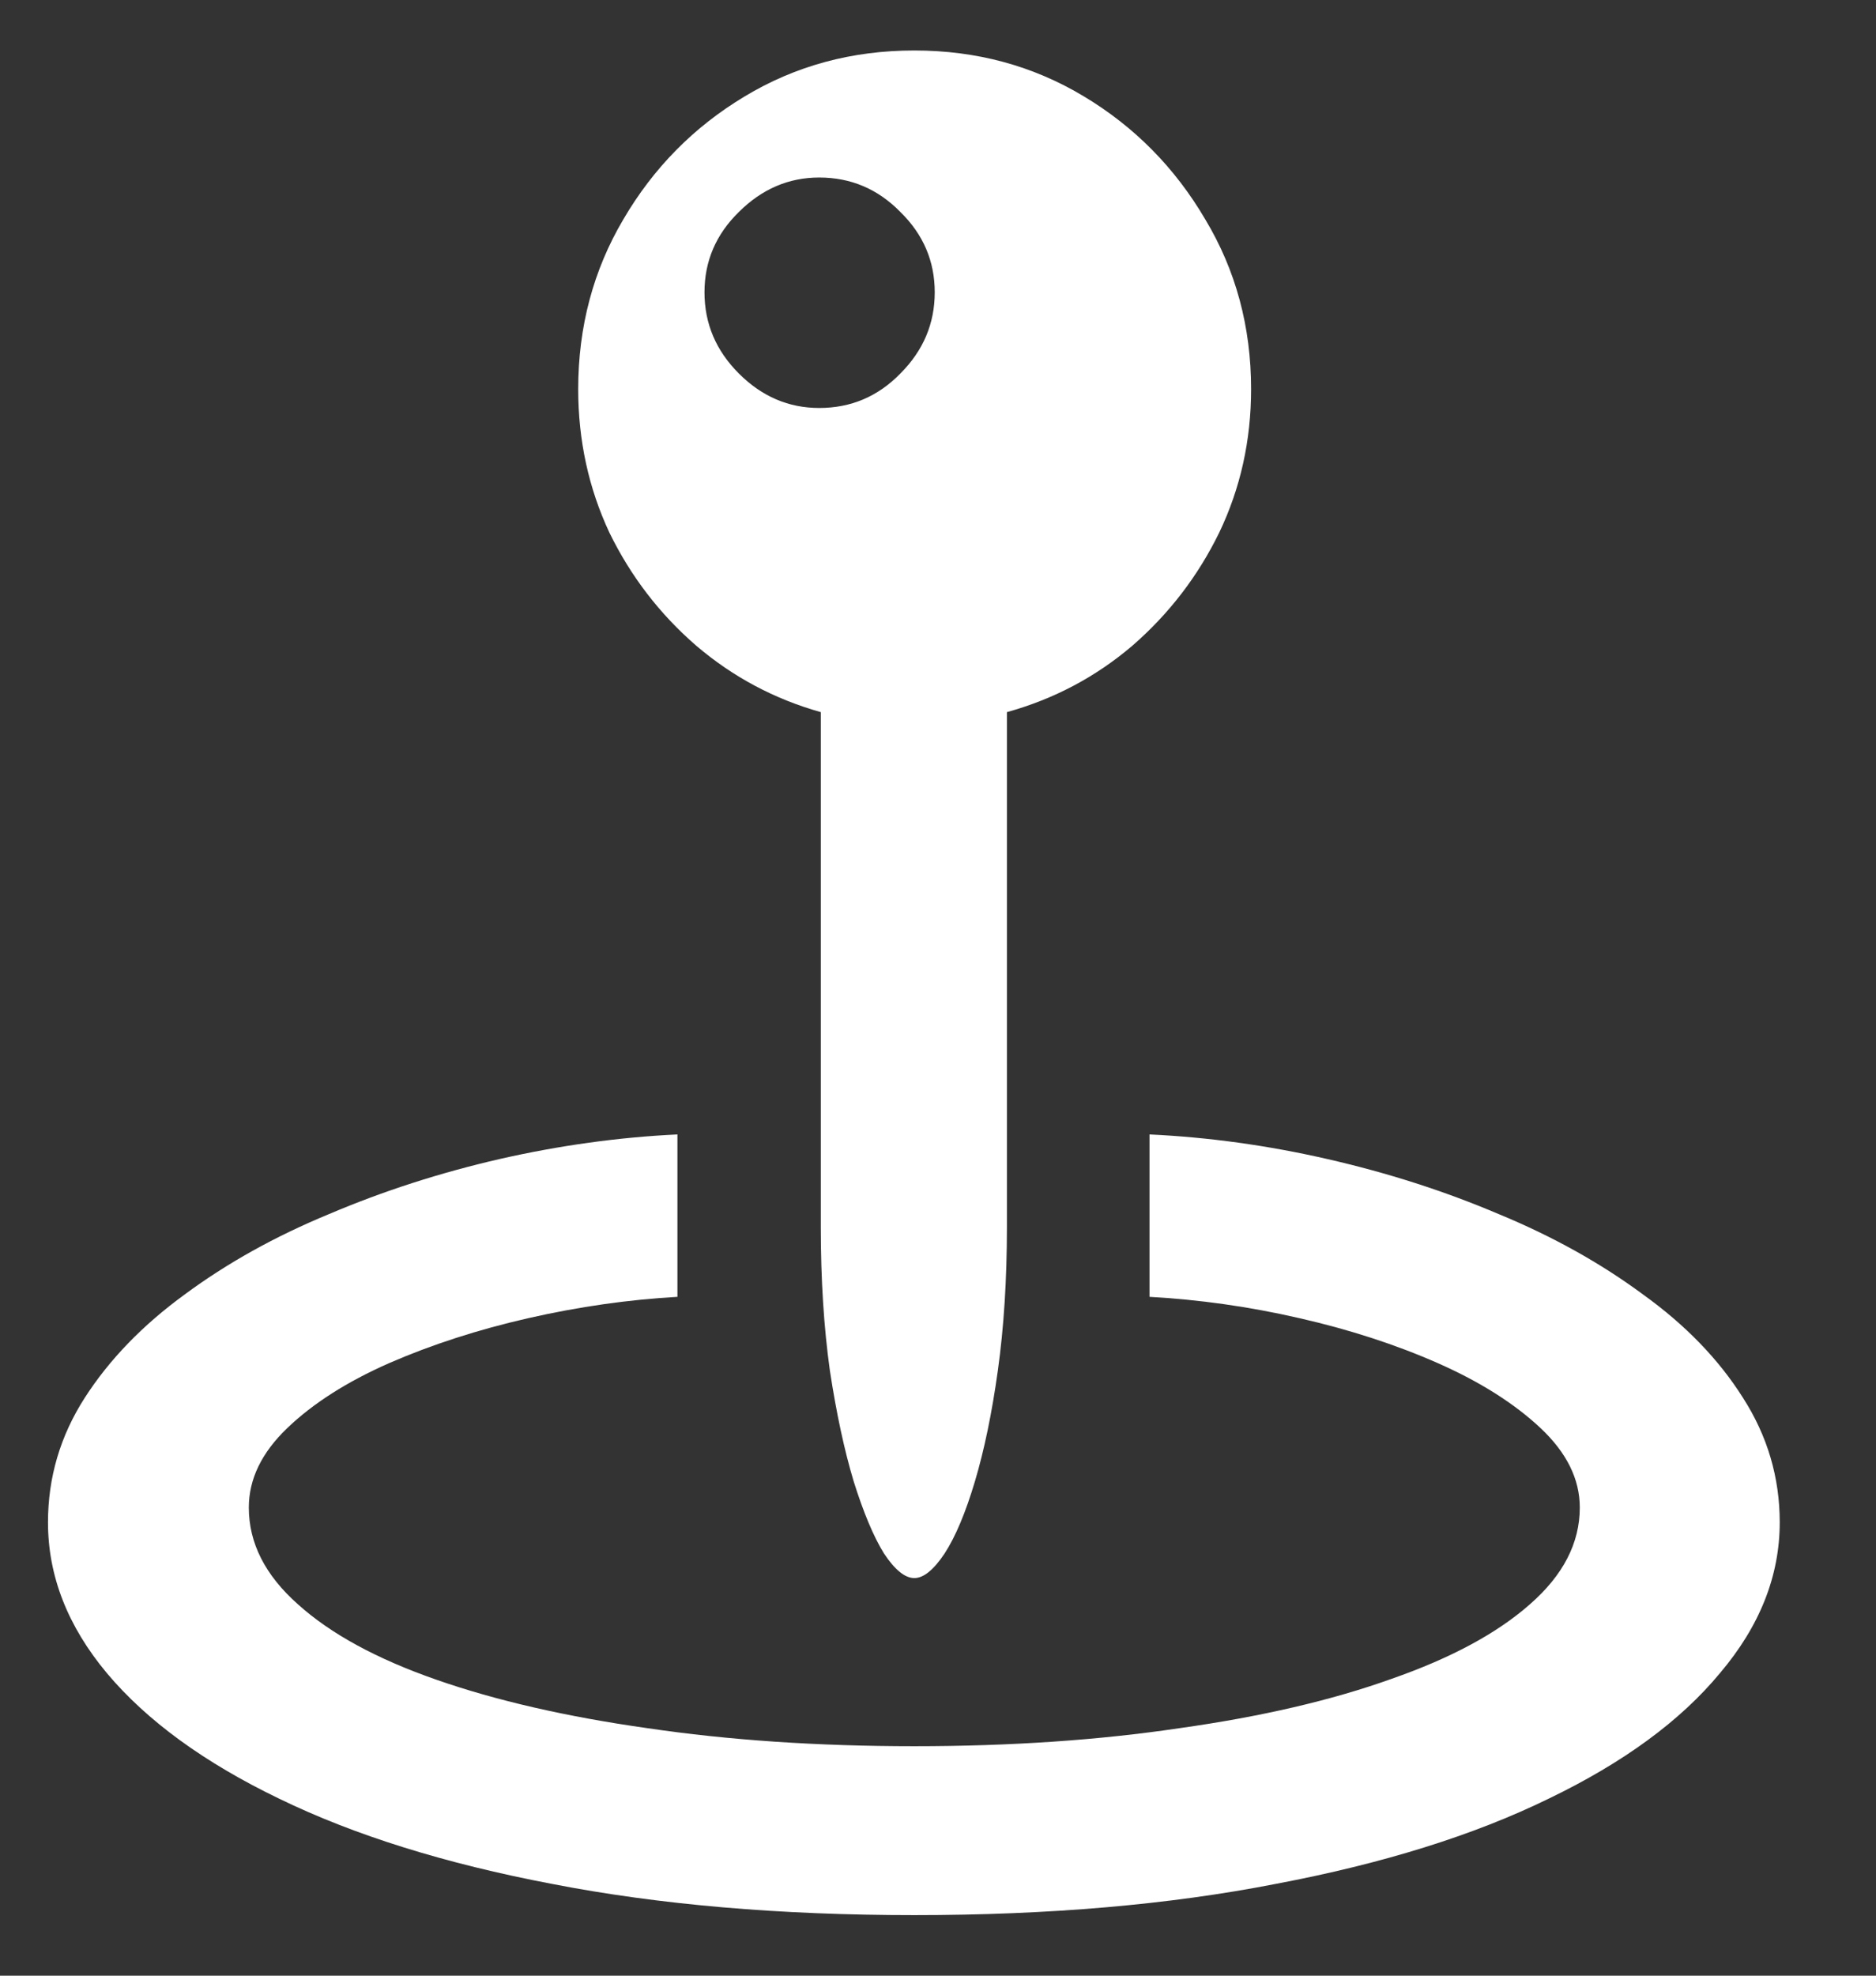 <svg width="19" height="20" viewBox="0 0 19 20" fill="none" xmlns="http://www.w3.org/2000/svg">
<rect x="0" y="0" width="19" height="20" fill="#333333" stroke="none"/>
<path d="M5.856 3.939C5.856 3.308 6.009 2.735 6.313 2.221C6.617 1.701 7.027 1.285 7.542 0.976C8.056 0.666 8.629 0.511 9.26 0.511C9.891 0.511 10.463 0.666 10.978 0.976C11.493 1.285 11.902 1.701 12.207 2.221C12.516 2.735 12.671 3.308 12.671 3.939C12.671 4.459 12.563 4.943 12.348 5.392C12.132 5.834 11.838 6.216 11.468 6.537C11.097 6.853 10.674 7.077 10.198 7.209V12.422C10.198 12.954 10.167 13.438 10.106 13.875C10.046 14.307 9.968 14.68 9.874 14.996C9.78 15.311 9.678 15.555 9.567 15.726C9.456 15.892 9.354 15.975 9.26 15.975C9.166 15.975 9.063 15.892 8.953 15.726C8.847 15.555 8.745 15.311 8.646 14.996C8.551 14.68 8.471 14.307 8.405 13.875C8.344 13.438 8.313 12.954 8.313 12.422V7.209C7.843 7.077 7.423 6.853 7.052 6.537C6.681 6.216 6.388 5.834 6.172 5.392C5.962 4.943 5.856 4.459 5.856 3.939ZM8.297 4.13C8.618 4.13 8.892 4.014 9.119 3.781C9.351 3.549 9.467 3.275 9.467 2.959C9.467 2.644 9.351 2.373 9.119 2.146C8.892 1.914 8.618 1.797 8.297 1.797C7.987 1.797 7.716 1.914 7.483 2.146C7.251 2.373 7.135 2.644 7.135 2.959C7.135 3.275 7.251 3.549 7.483 3.781C7.716 4.014 7.987 4.13 8.297 4.13ZM9.26 19.387C7.898 19.387 6.675 19.282 5.591 19.071C4.512 18.866 3.59 18.579 2.827 18.208C2.069 17.843 1.487 17.419 1.083 16.938C0.685 16.462 0.486 15.953 0.486 15.411C0.486 14.957 0.61 14.536 0.859 14.149C1.108 13.762 1.446 13.413 1.872 13.103C2.298 12.788 2.785 12.516 3.333 12.29C3.881 12.057 4.456 11.872 5.06 11.733C5.668 11.595 6.269 11.512 6.861 11.484V13.128C6.368 13.156 5.865 13.227 5.35 13.344C4.841 13.46 4.371 13.612 3.939 13.8C3.513 13.988 3.17 14.207 2.91 14.456C2.65 14.705 2.52 14.973 2.52 15.261C2.52 15.621 2.686 15.947 3.018 16.241C3.35 16.54 3.817 16.794 4.42 17.004C5.024 17.215 5.735 17.378 6.554 17.494C7.378 17.616 8.28 17.677 9.26 17.677C10.234 17.677 11.13 17.616 11.949 17.494C12.774 17.378 13.488 17.212 14.091 16.996C14.694 16.786 15.162 16.534 15.494 16.241C15.831 15.947 16 15.621 16 15.261C16 14.973 15.867 14.705 15.602 14.456C15.336 14.207 14.99 13.988 14.564 13.8C14.138 13.612 13.67 13.46 13.161 13.344C12.652 13.227 12.146 13.156 11.642 13.128V11.484C12.24 11.512 12.84 11.595 13.443 11.733C14.052 11.872 14.63 12.057 15.178 12.29C15.726 12.516 16.213 12.788 16.639 13.103C17.071 13.413 17.408 13.762 17.652 14.149C17.901 14.536 18.025 14.957 18.025 15.411C18.025 15.953 17.823 16.462 17.419 16.938C17.021 17.419 16.443 17.843 15.685 18.208C14.926 18.579 14.005 18.866 12.92 19.071C11.841 19.282 10.621 19.387 9.26 19.387Z" fill="white"/>
</svg>

